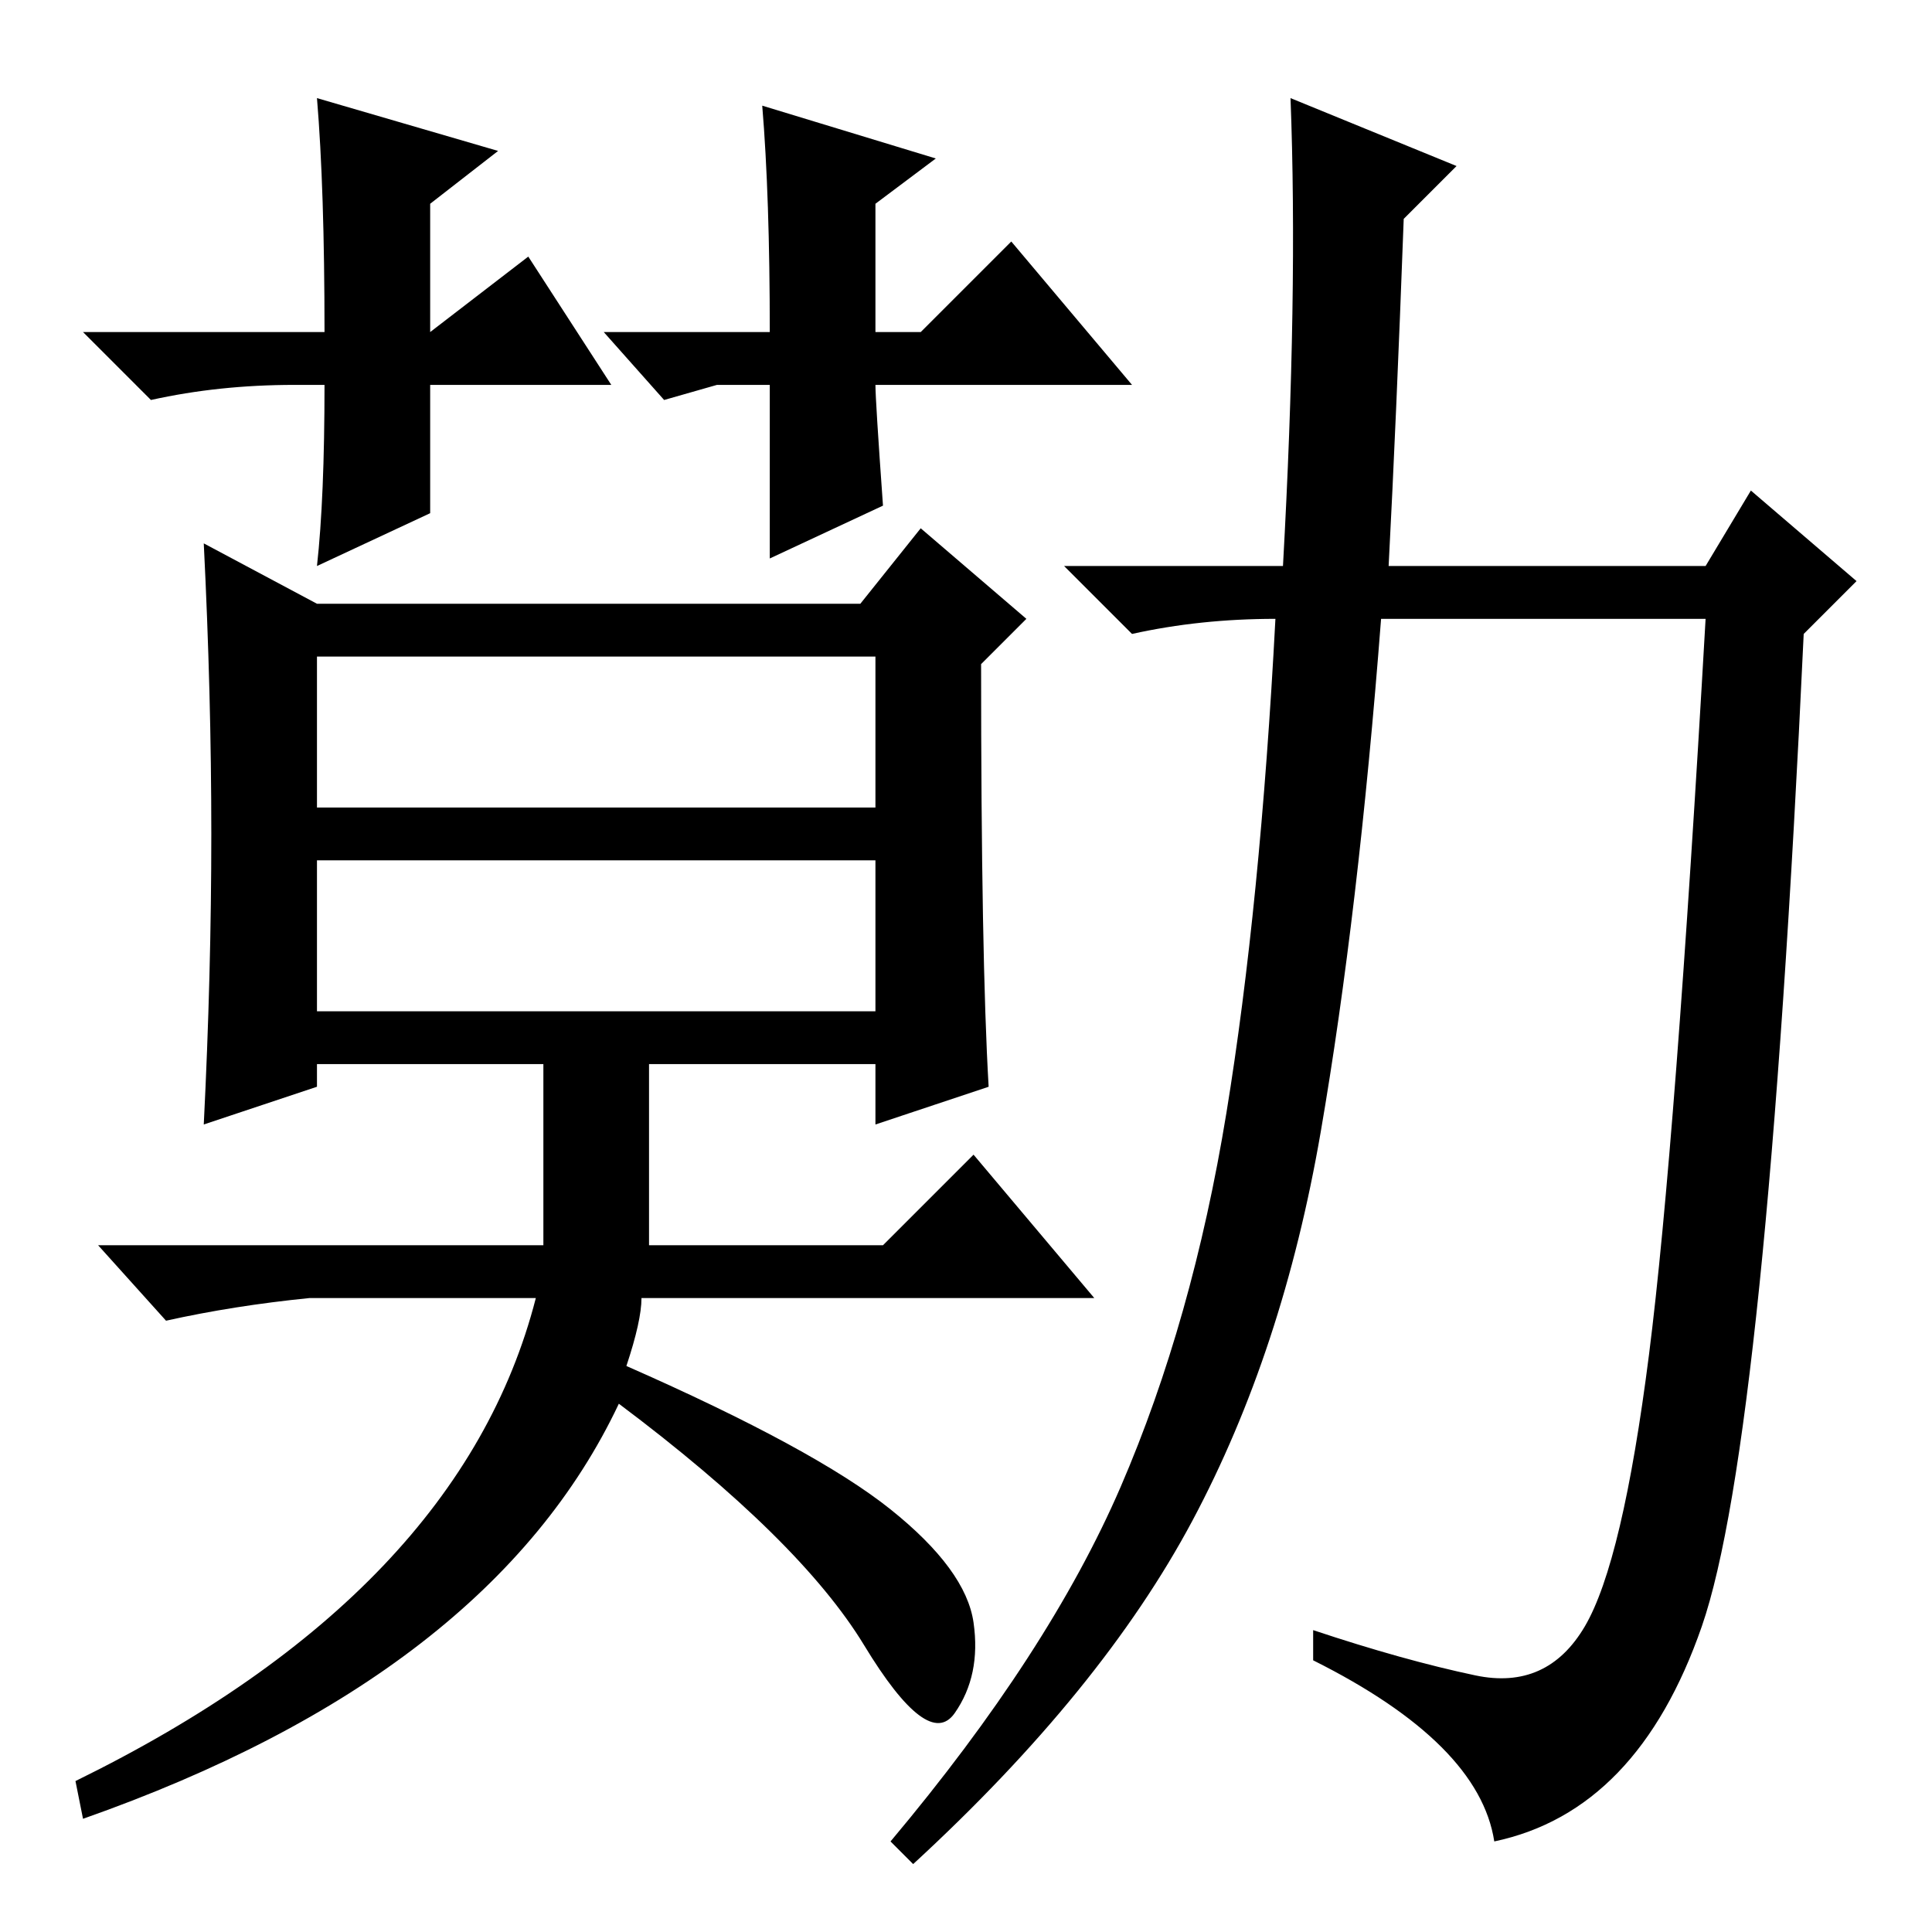 <?xml version="1.0" standalone="no"?>
<!DOCTYPE svg PUBLIC "-//W3C//DTD SVG 1.1//EN" "http://www.w3.org/Graphics/SVG/1.1/DTD/svg11.dtd" >
<svg xmlns="http://www.w3.org/2000/svg" xmlns:xlink="http://www.w3.org/1999/xlink" version="1.1" viewBox="0 -36 256 256">
  <g transform="matrix(1 0 0 -1 0 220)">
   <path fill="currentColor"
d="M83 75q25 -11 35 -19t11 -15t-2.5 -12t-12 9t-32.5 32q-17 -36 -71 -55l-1 5q51 25 61 64h-30q-10 -1 -19 -3l-9 10h59v24h-30v-3l-15 -5q1 20 1 38.5t-1 38.5l15 -8h72l8 10l14 -12l-6 -6q0 -39 1 -56l-15 -5v8h-30v-24h31l12 12l16 -19h-60q0 -3 -2 -9zM42 149h74v20
h-74v-20zM42 122h74v20h-74v-20zM195.5 34q9.5 -2 14.5 6.5t8.5 36t7.5 97.5h-43q-3 -39 -8 -68t-17 -51.5t-37 -45.5l-3 3q21 25 30.5 47t14 49.5t6.5 65.5q-10 0 -19 -2l-9 9h29q2 36 1 62l22 -9l-7 -7q-1 -27 -2 -46h42l6 10l14 -12l-7 -7q-5 -107 -13.5 -131.5
t-27.5 -28.5q-2 13 -24 24v4q12 -4 21.5 -6zM80 212h22q0 18 -1 30l23 -7l-8 -6v-17h6l12 12l16 -19h-34q0 -2 1 -16l-15 -7v23h-7l-7 -2zM81 205h-24v-17l-15 -7q1 9 1 24h-4q-10 0 -19 -2l-9 9h32q0 19 -1 31l24 -7l-9 -7v-17l13 10z" />
  </g>

</svg>

